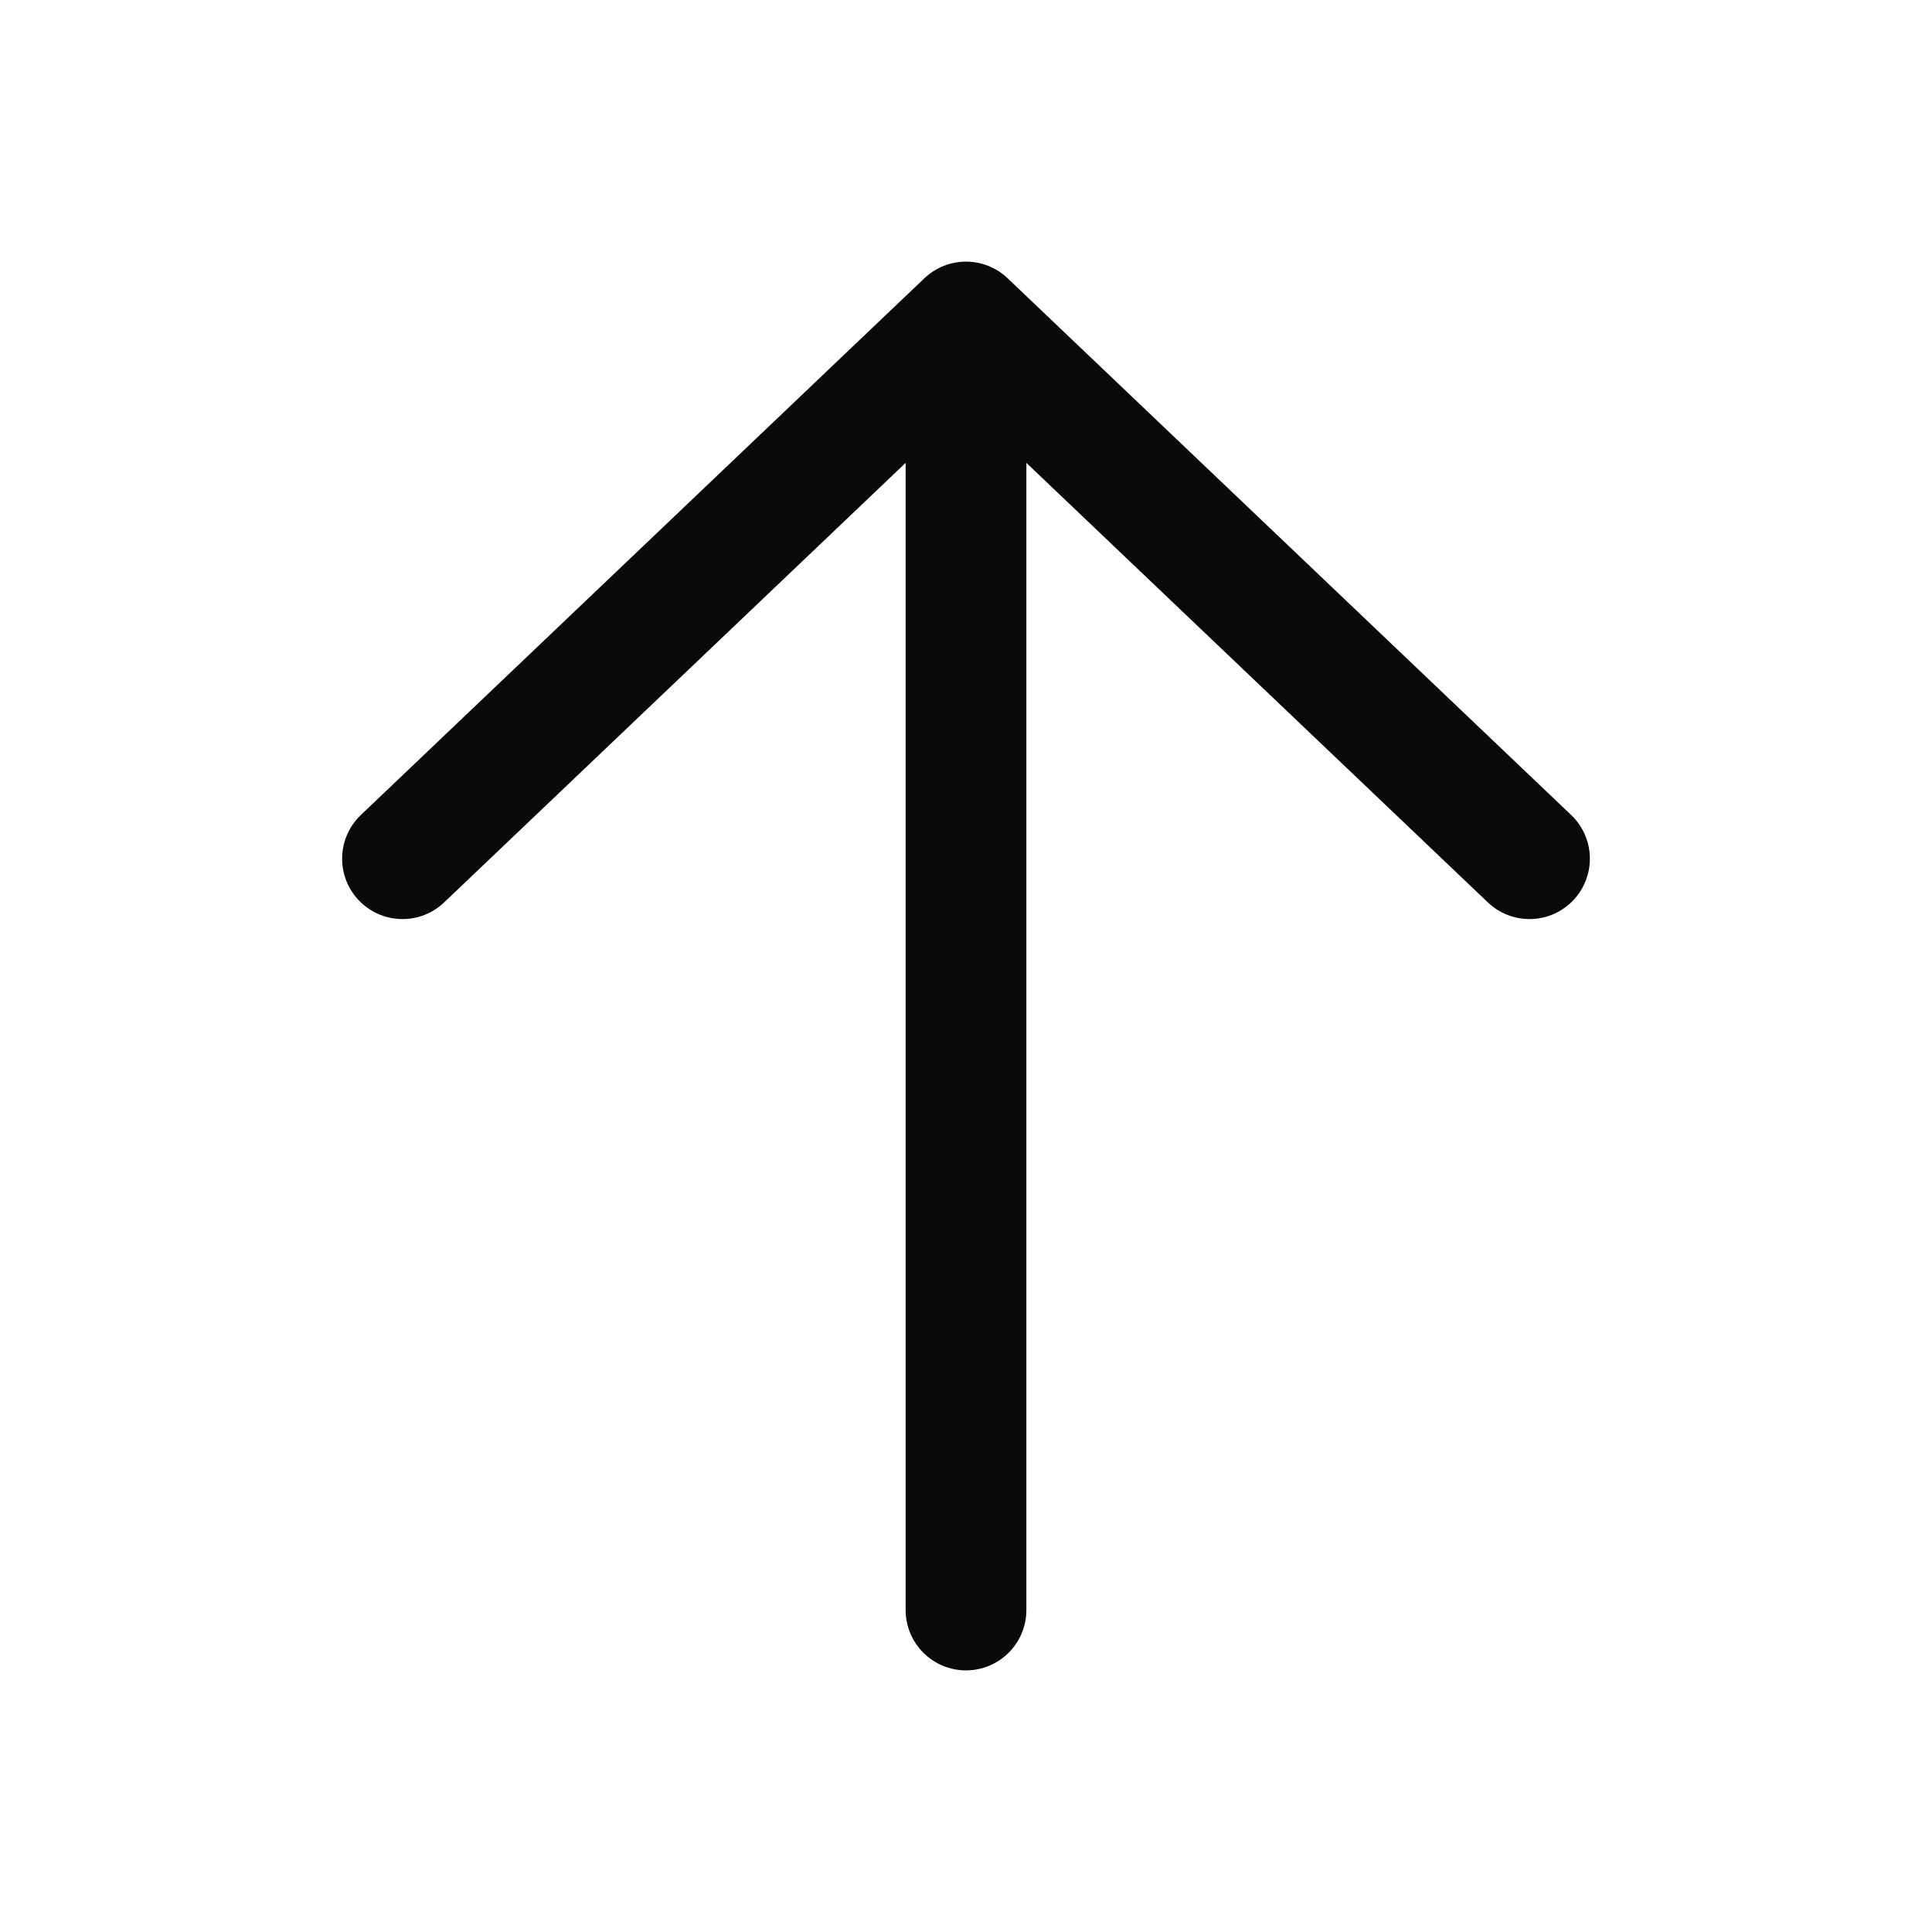 <svg viewBox="0 0 24 24" fill="none" fill-opacity="0" stroke="#0A0A0A" stroke-width="1.5"
     stroke-linecap="round"
     stroke-linejoin="round" xmlns="http://www.w3.org/2000/svg">
    <path d="M5 10.667L12 4M12 4L19 10.667M12 4V20"/>
</svg>
